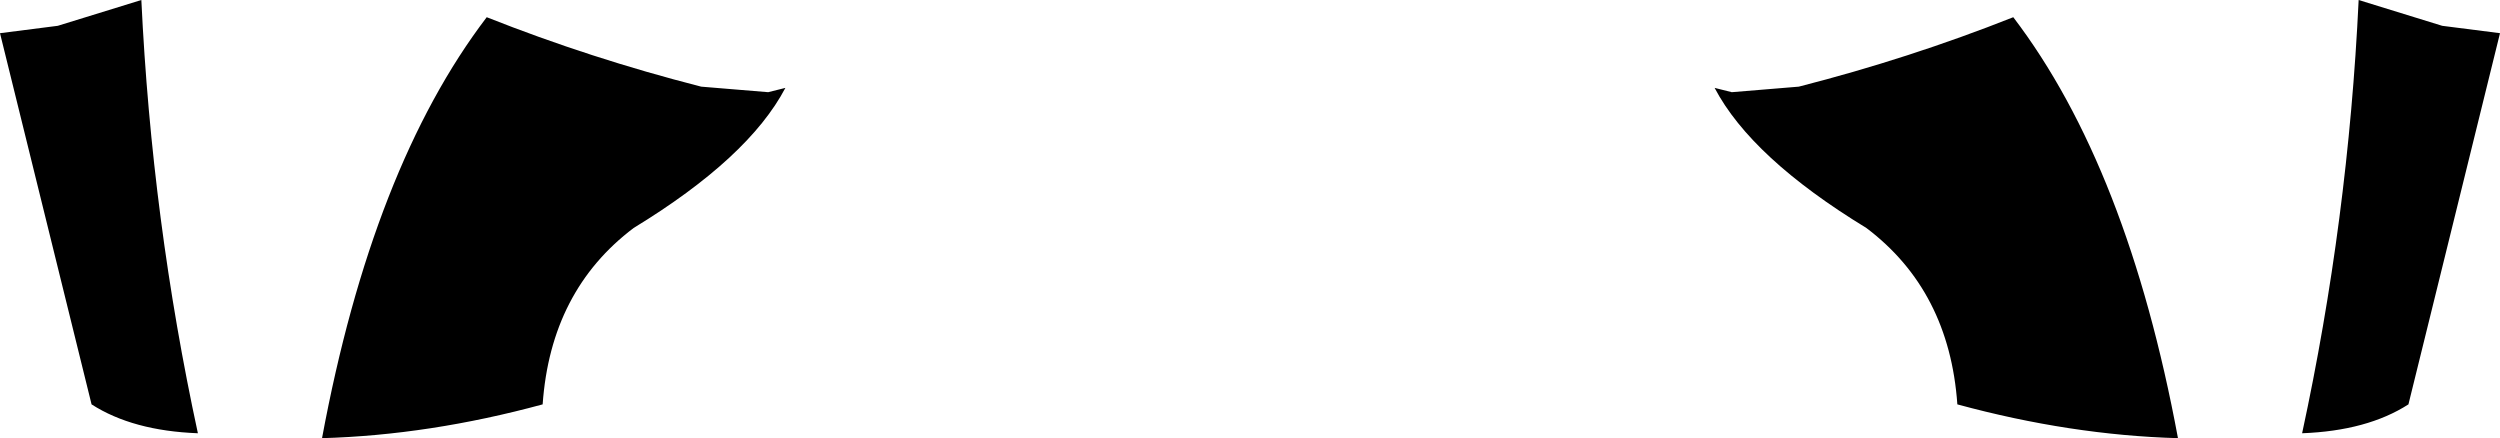 <?xml version="1.0" encoding="UTF-8" standalone="no"?>
<svg xmlns:xlink="http://www.w3.org/1999/xlink" height="35.65px" width="203.4px" xmlns="http://www.w3.org/2000/svg">
  <g transform="matrix(1.0, 0.0, 0.0, 1.0, -298.2, -479.4)">
    <path d="M309.7 479.4 Q310.55 497.3 314.3 514.65 309.0 514.45 305.65 512.3 L298.2 482.1 302.9 481.5 307.6 480.05 309.7 479.4 M437.7 486.55 L438.3 486.7 439.1 486.9 444.55 486.45 Q453.55 484.15 462.0 480.8 471.3 493.0 475.4 515.05 466.65 514.8 457.45 512.3 456.8 503.05 450.05 497.95 440.7 492.25 437.7 486.55 M490.1 479.4 L492.2 480.05 496.9 481.5 501.6 482.1 494.15 512.3 Q490.8 514.45 485.5 514.65 489.25 497.3 490.1 479.4 M362.1 486.55 Q359.1 492.25 349.75 497.95 343.0 503.05 342.35 512.3 333.15 514.8 324.4 515.05 328.5 493.0 337.8 480.8 346.25 484.15 355.25 486.45 L360.7 486.9 361.5 486.7 362.1 486.55" fill="#000000" fill-rule="evenodd" stroke="none"/>
  </g>
</svg>
